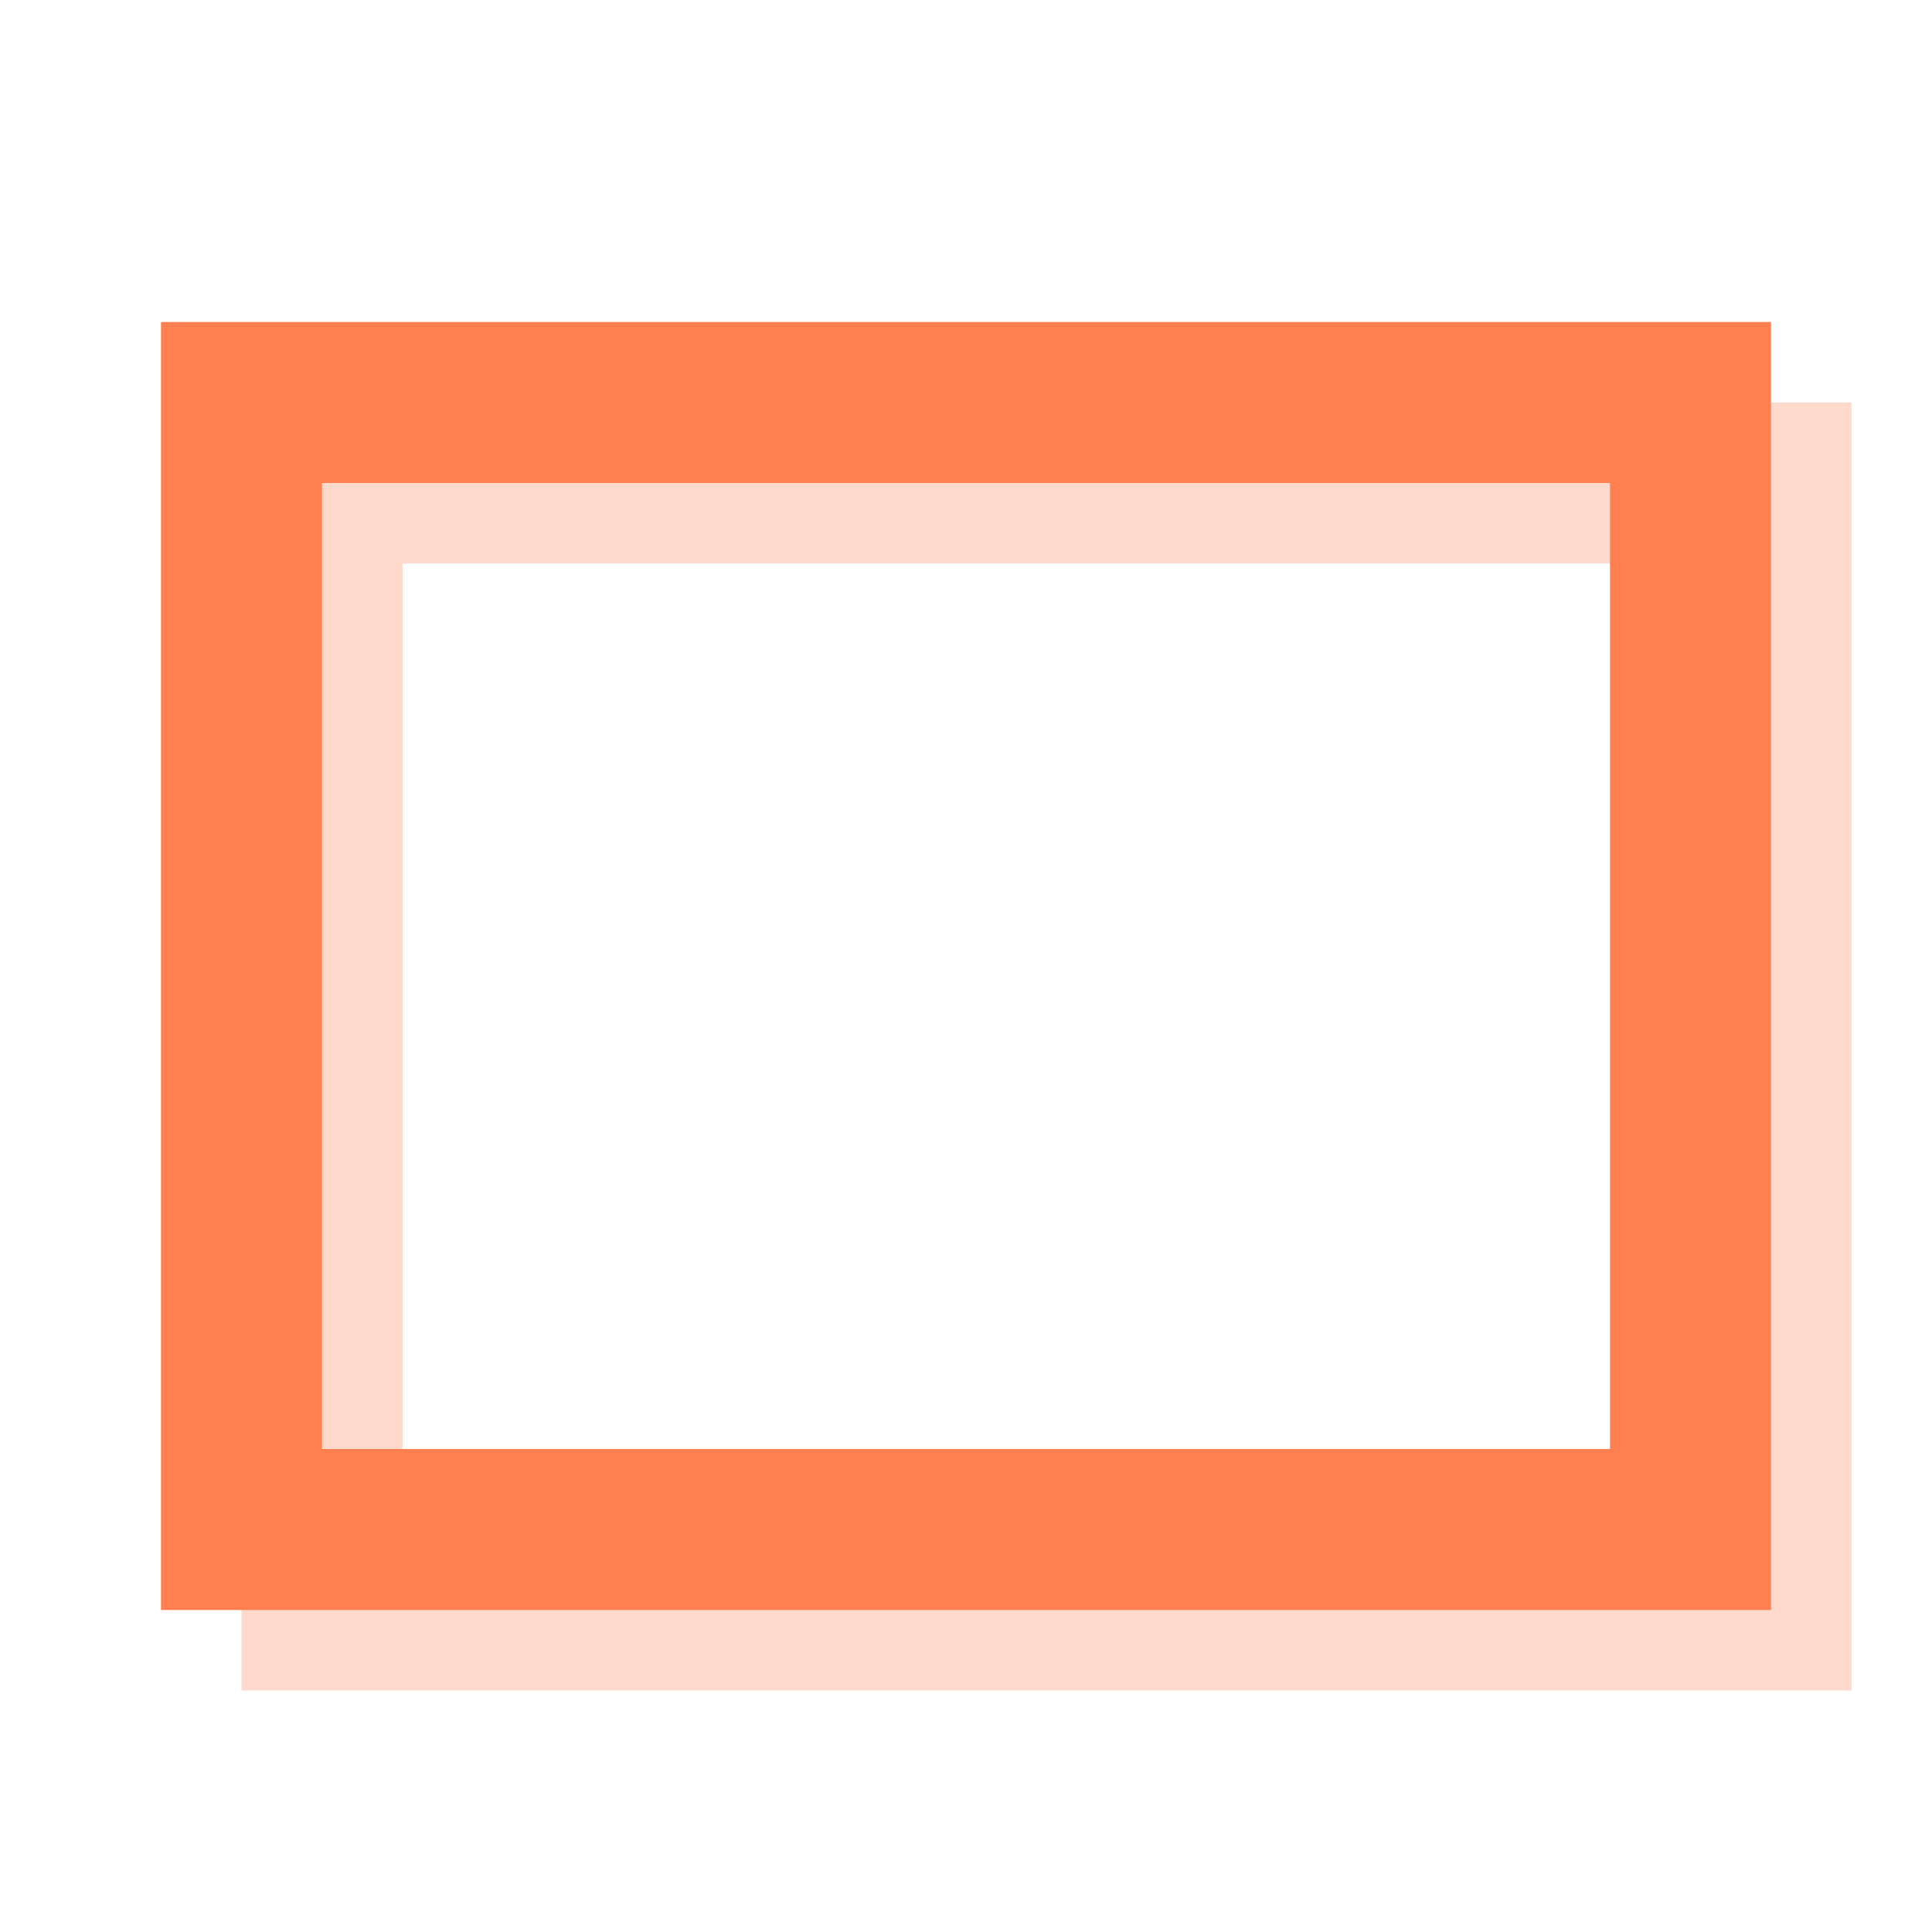 <?xml version="1.0" encoding="UTF-8" standalone="no"?>
<svg
  xmlns:svg="http://www.w3.org/2000/svg"
  xmlns="http://www.w3.org/2000/svg"
  xmlns:xlink="http://www.w3.org/1999/xlink"
  xmlns:editor="http://www.4d.com/2014/editor"
  width="24"
  height="24"
  viewport-fill="#FF00FF"
  viewport-fill-opacity="0">

  <rect id="rect-shadow"
    transform="translate(3,3)"
    x="1" y="3"
    width="18"
    height="14"
    fill="none"
    stroke="#FF7F50"
    stroke-width="2"
    stroke-opacity="0.3"
    />

	<rect id="rect"
    transform="translate(2,2)"
    x="1" y="3"
    width="18"
    height="14"
    fill="none"
    stroke="#FF7F50"
    stroke-width="2"
    stroke-opacity="1"
    />



</svg>
